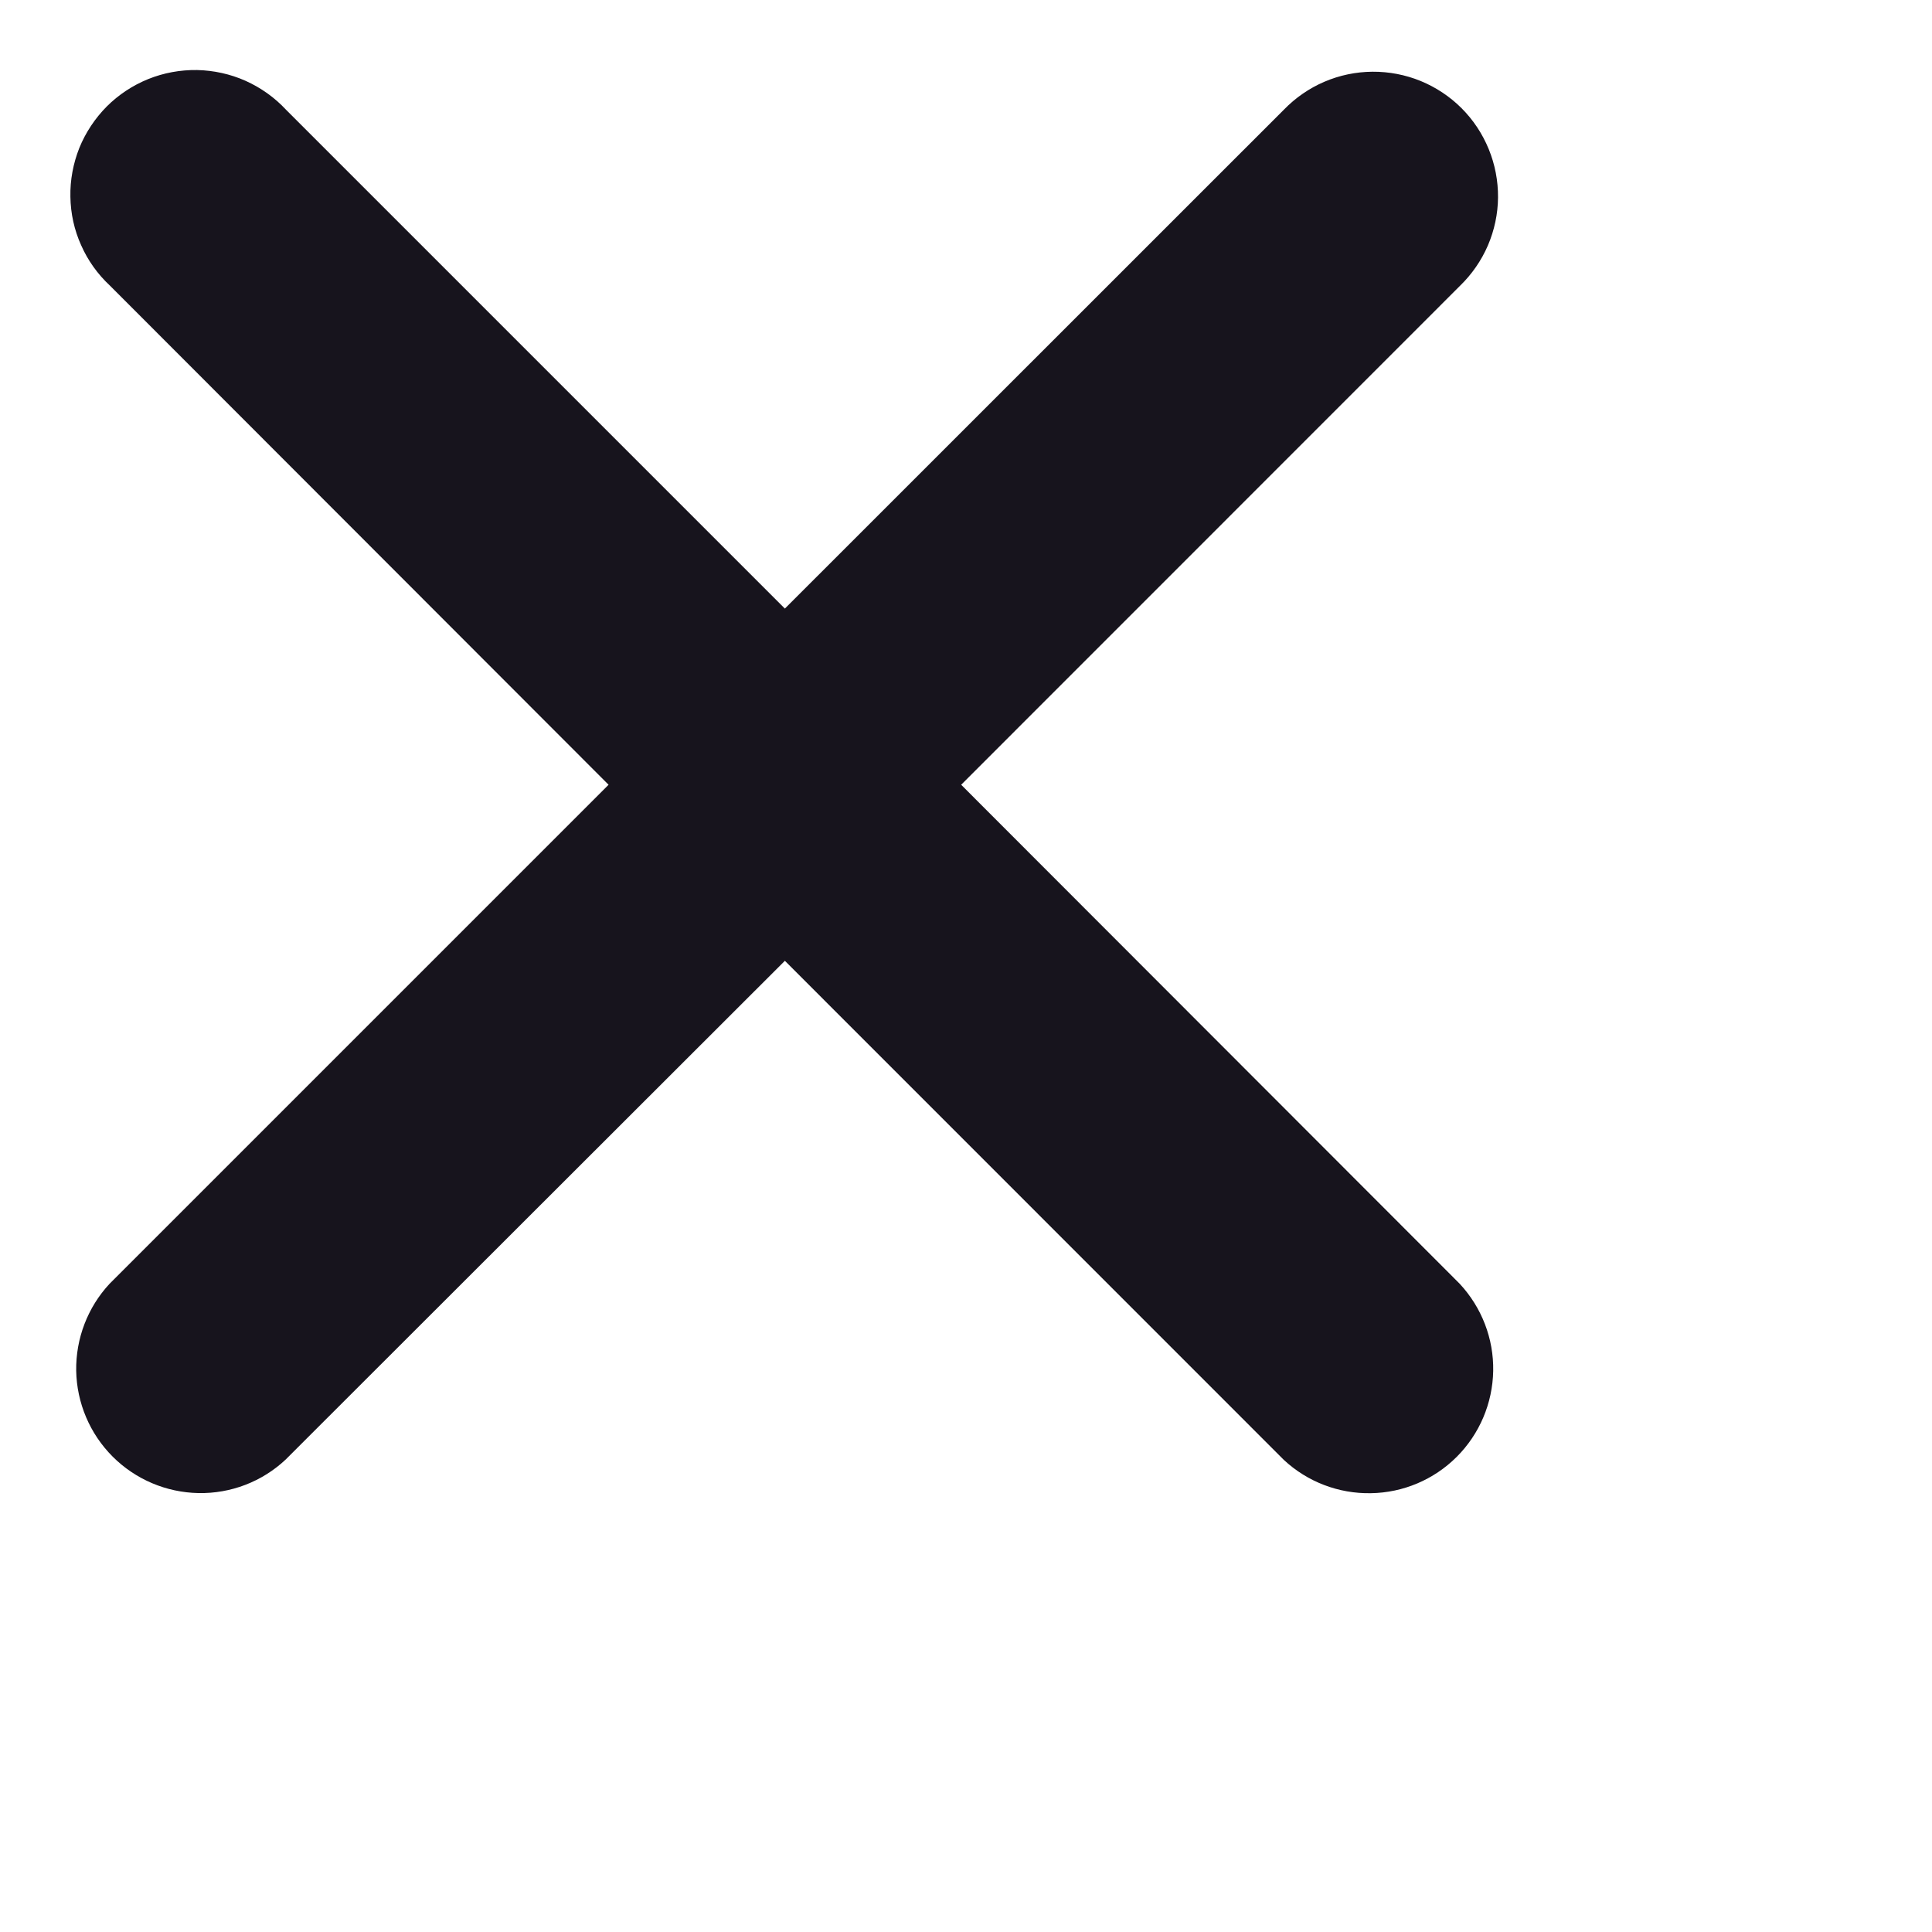 <svg width="16" height="16" viewBox="0 0 16 16" fill="none" xmlns="http://www.w3.org/2000/svg">
<path d="M12.091 2.367C12.189 2.272 12.268 2.158 12.322 2.033C12.376 1.907 12.405 1.771 12.406 1.635C12.407 1.498 12.381 1.362 12.329 1.235C12.277 1.108 12.201 0.993 12.104 0.896C12.007 0.799 11.892 0.723 11.766 0.671C11.639 0.619 11.503 0.593 11.366 0.594C11.229 0.595 11.094 0.623 10.968 0.677C10.842 0.731 10.728 0.81 10.633 0.908L6.5 5.04L2.368 0.908C2.274 0.807 2.16 0.726 2.033 0.669C1.907 0.613 1.77 0.583 1.632 0.58C1.493 0.578 1.356 0.603 1.227 0.655C1.099 0.707 0.982 0.784 0.884 0.882C0.787 0.98 0.709 1.097 0.657 1.225C0.606 1.354 0.58 1.491 0.583 1.63C0.585 1.768 0.615 1.905 0.672 2.031C0.728 2.158 0.809 2.271 0.911 2.366L5.04 6.499L0.908 10.631C0.726 10.826 0.627 11.085 0.631 11.352C0.636 11.619 0.744 11.874 0.933 12.063C1.122 12.252 1.377 12.36 1.644 12.365C1.911 12.37 2.17 12.271 2.365 12.088L6.5 7.957L10.632 12.09C10.827 12.272 11.086 12.371 11.353 12.366C11.62 12.362 11.875 12.254 12.064 12.065C12.253 11.876 12.361 11.621 12.366 11.354C12.371 11.086 12.271 10.828 12.089 10.632L7.96 6.499L12.091 2.367Z" fill="#17141D"/>
</svg>
